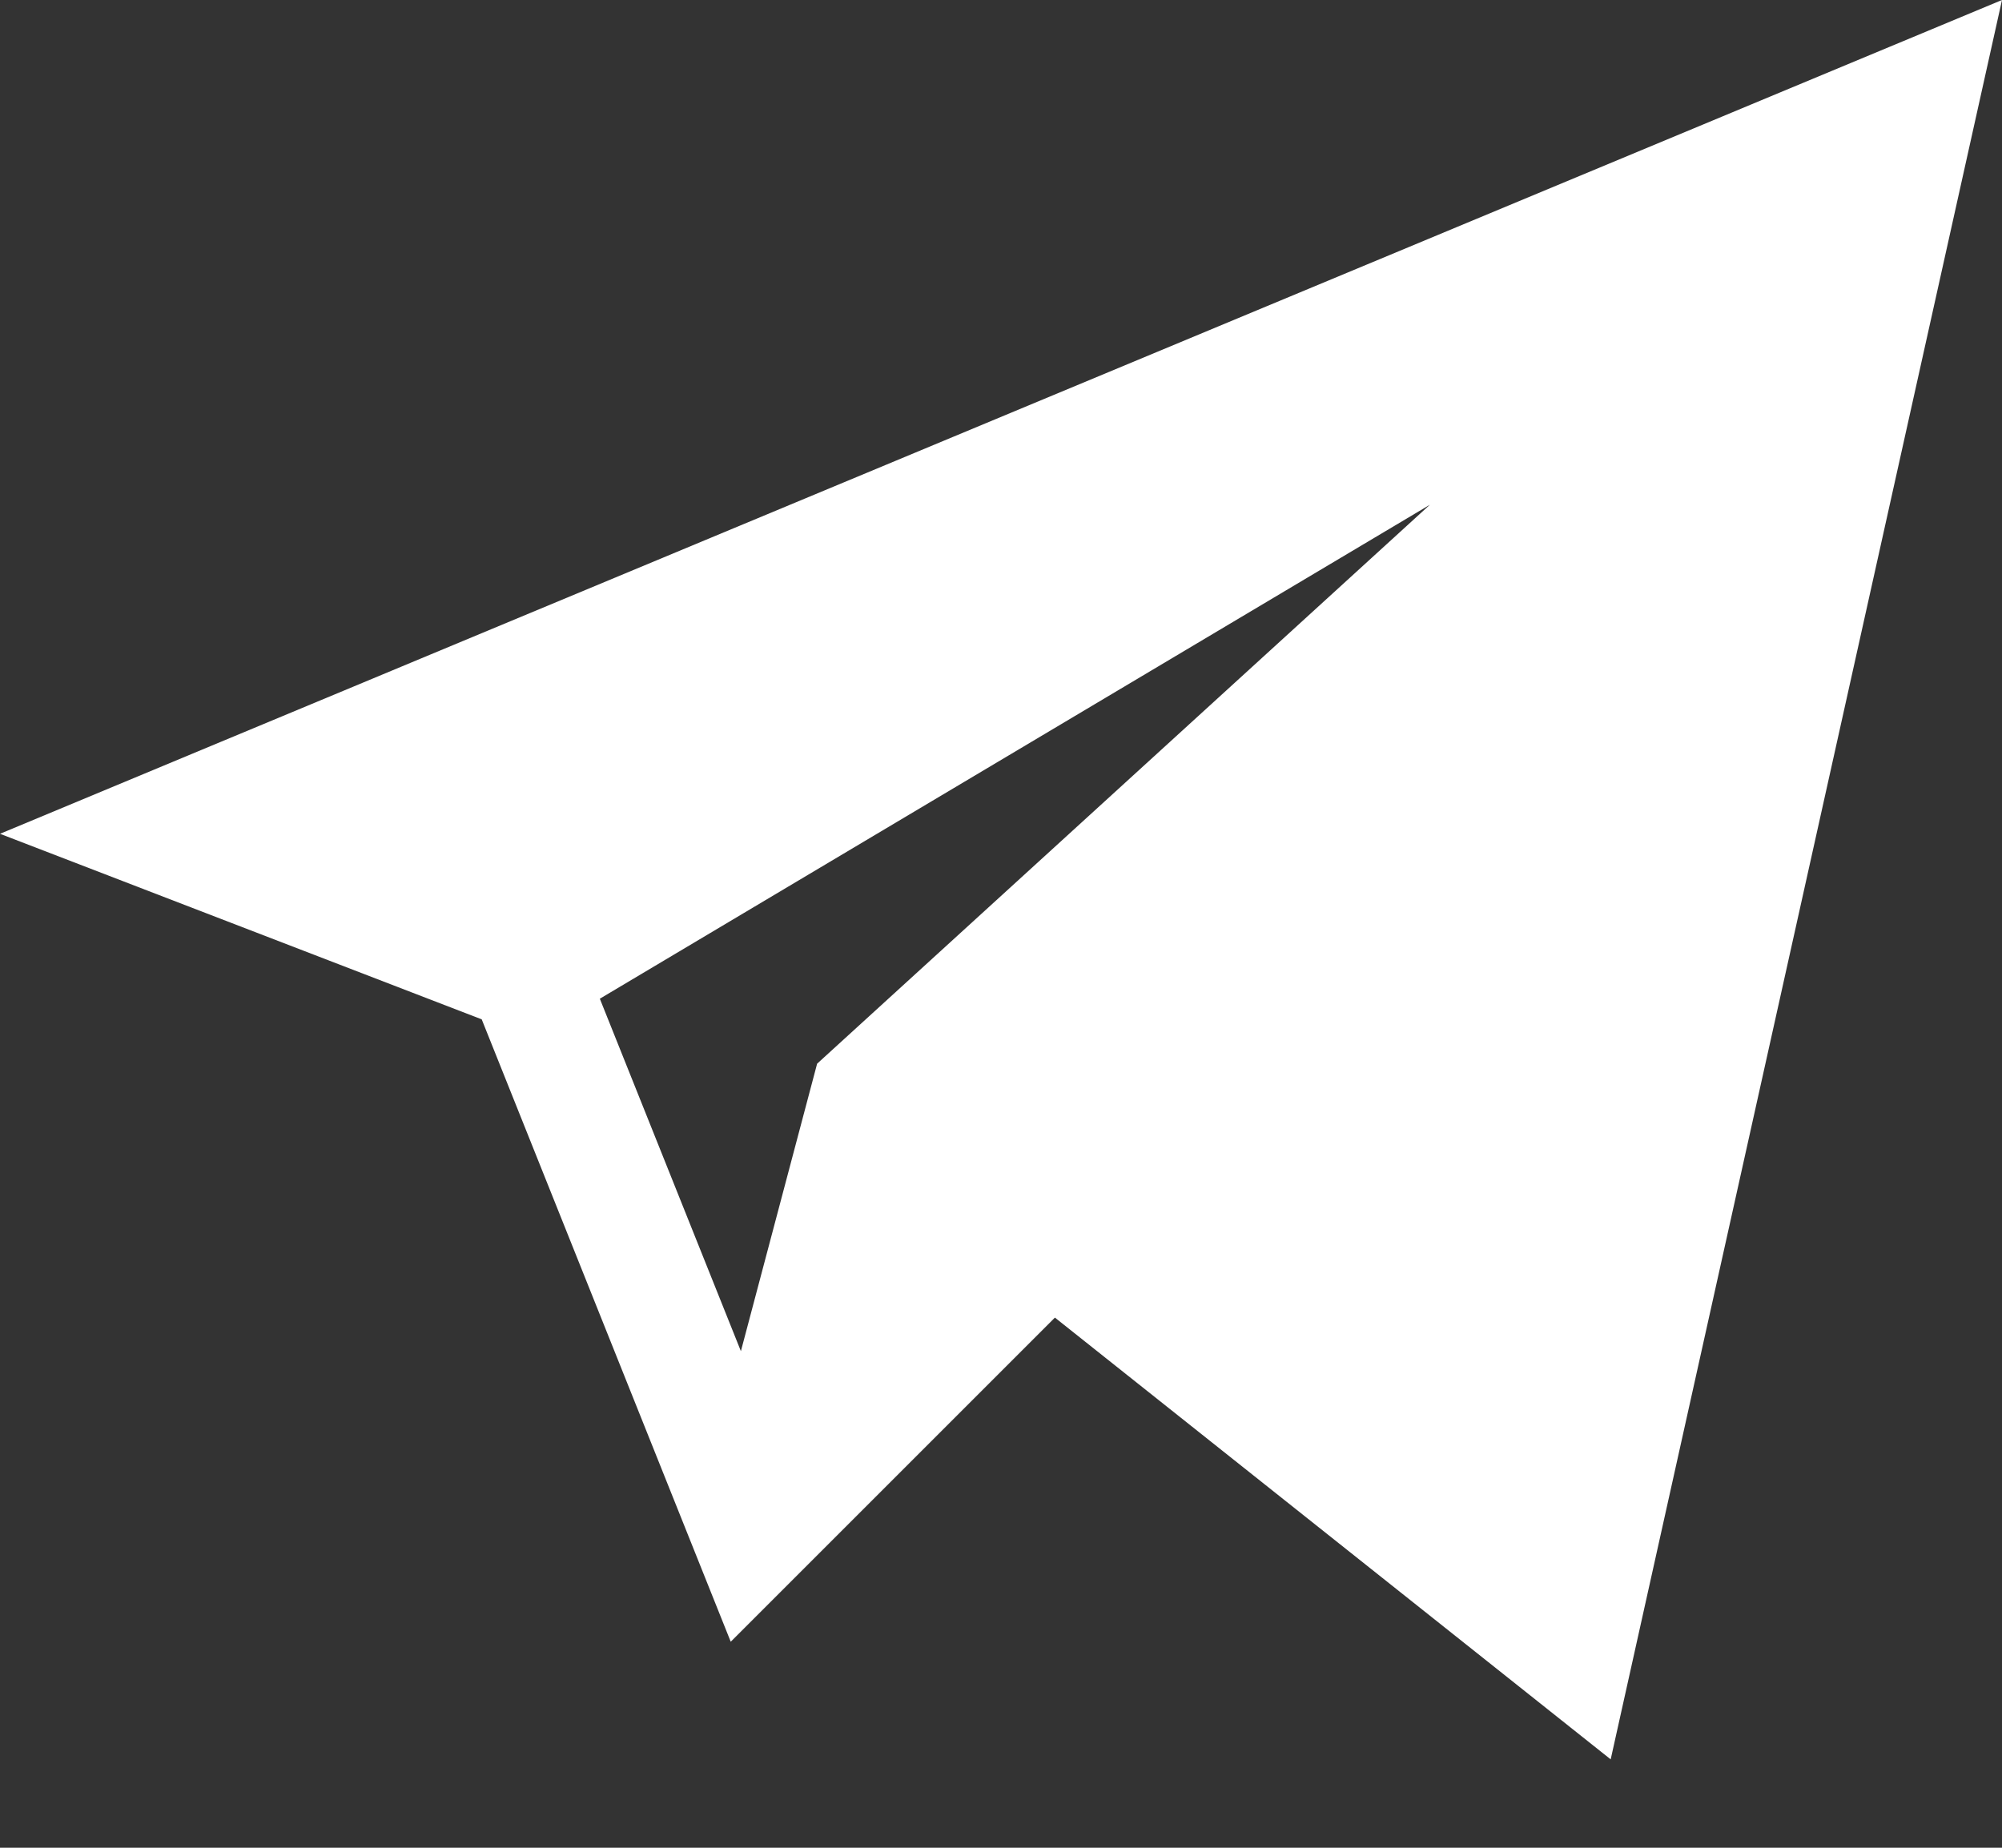 <svg width="13" height="12" viewBox="0 0 13 12" fill="none" xmlns="http://www.w3.org/2000/svg">
<rect x="0" y="0" width="13" height="12" fill="#333333" stroke="none"/>
<path d="M3.128 6.62L4.745 10.662L6.85 8.557L10.459 11.426L13 0L0 5.415L3.128 6.62ZM9.285 3.278L5.306 6.908L4.811 8.775L3.895 6.486L9.285 3.278Z" fill="white"/>
</svg>
